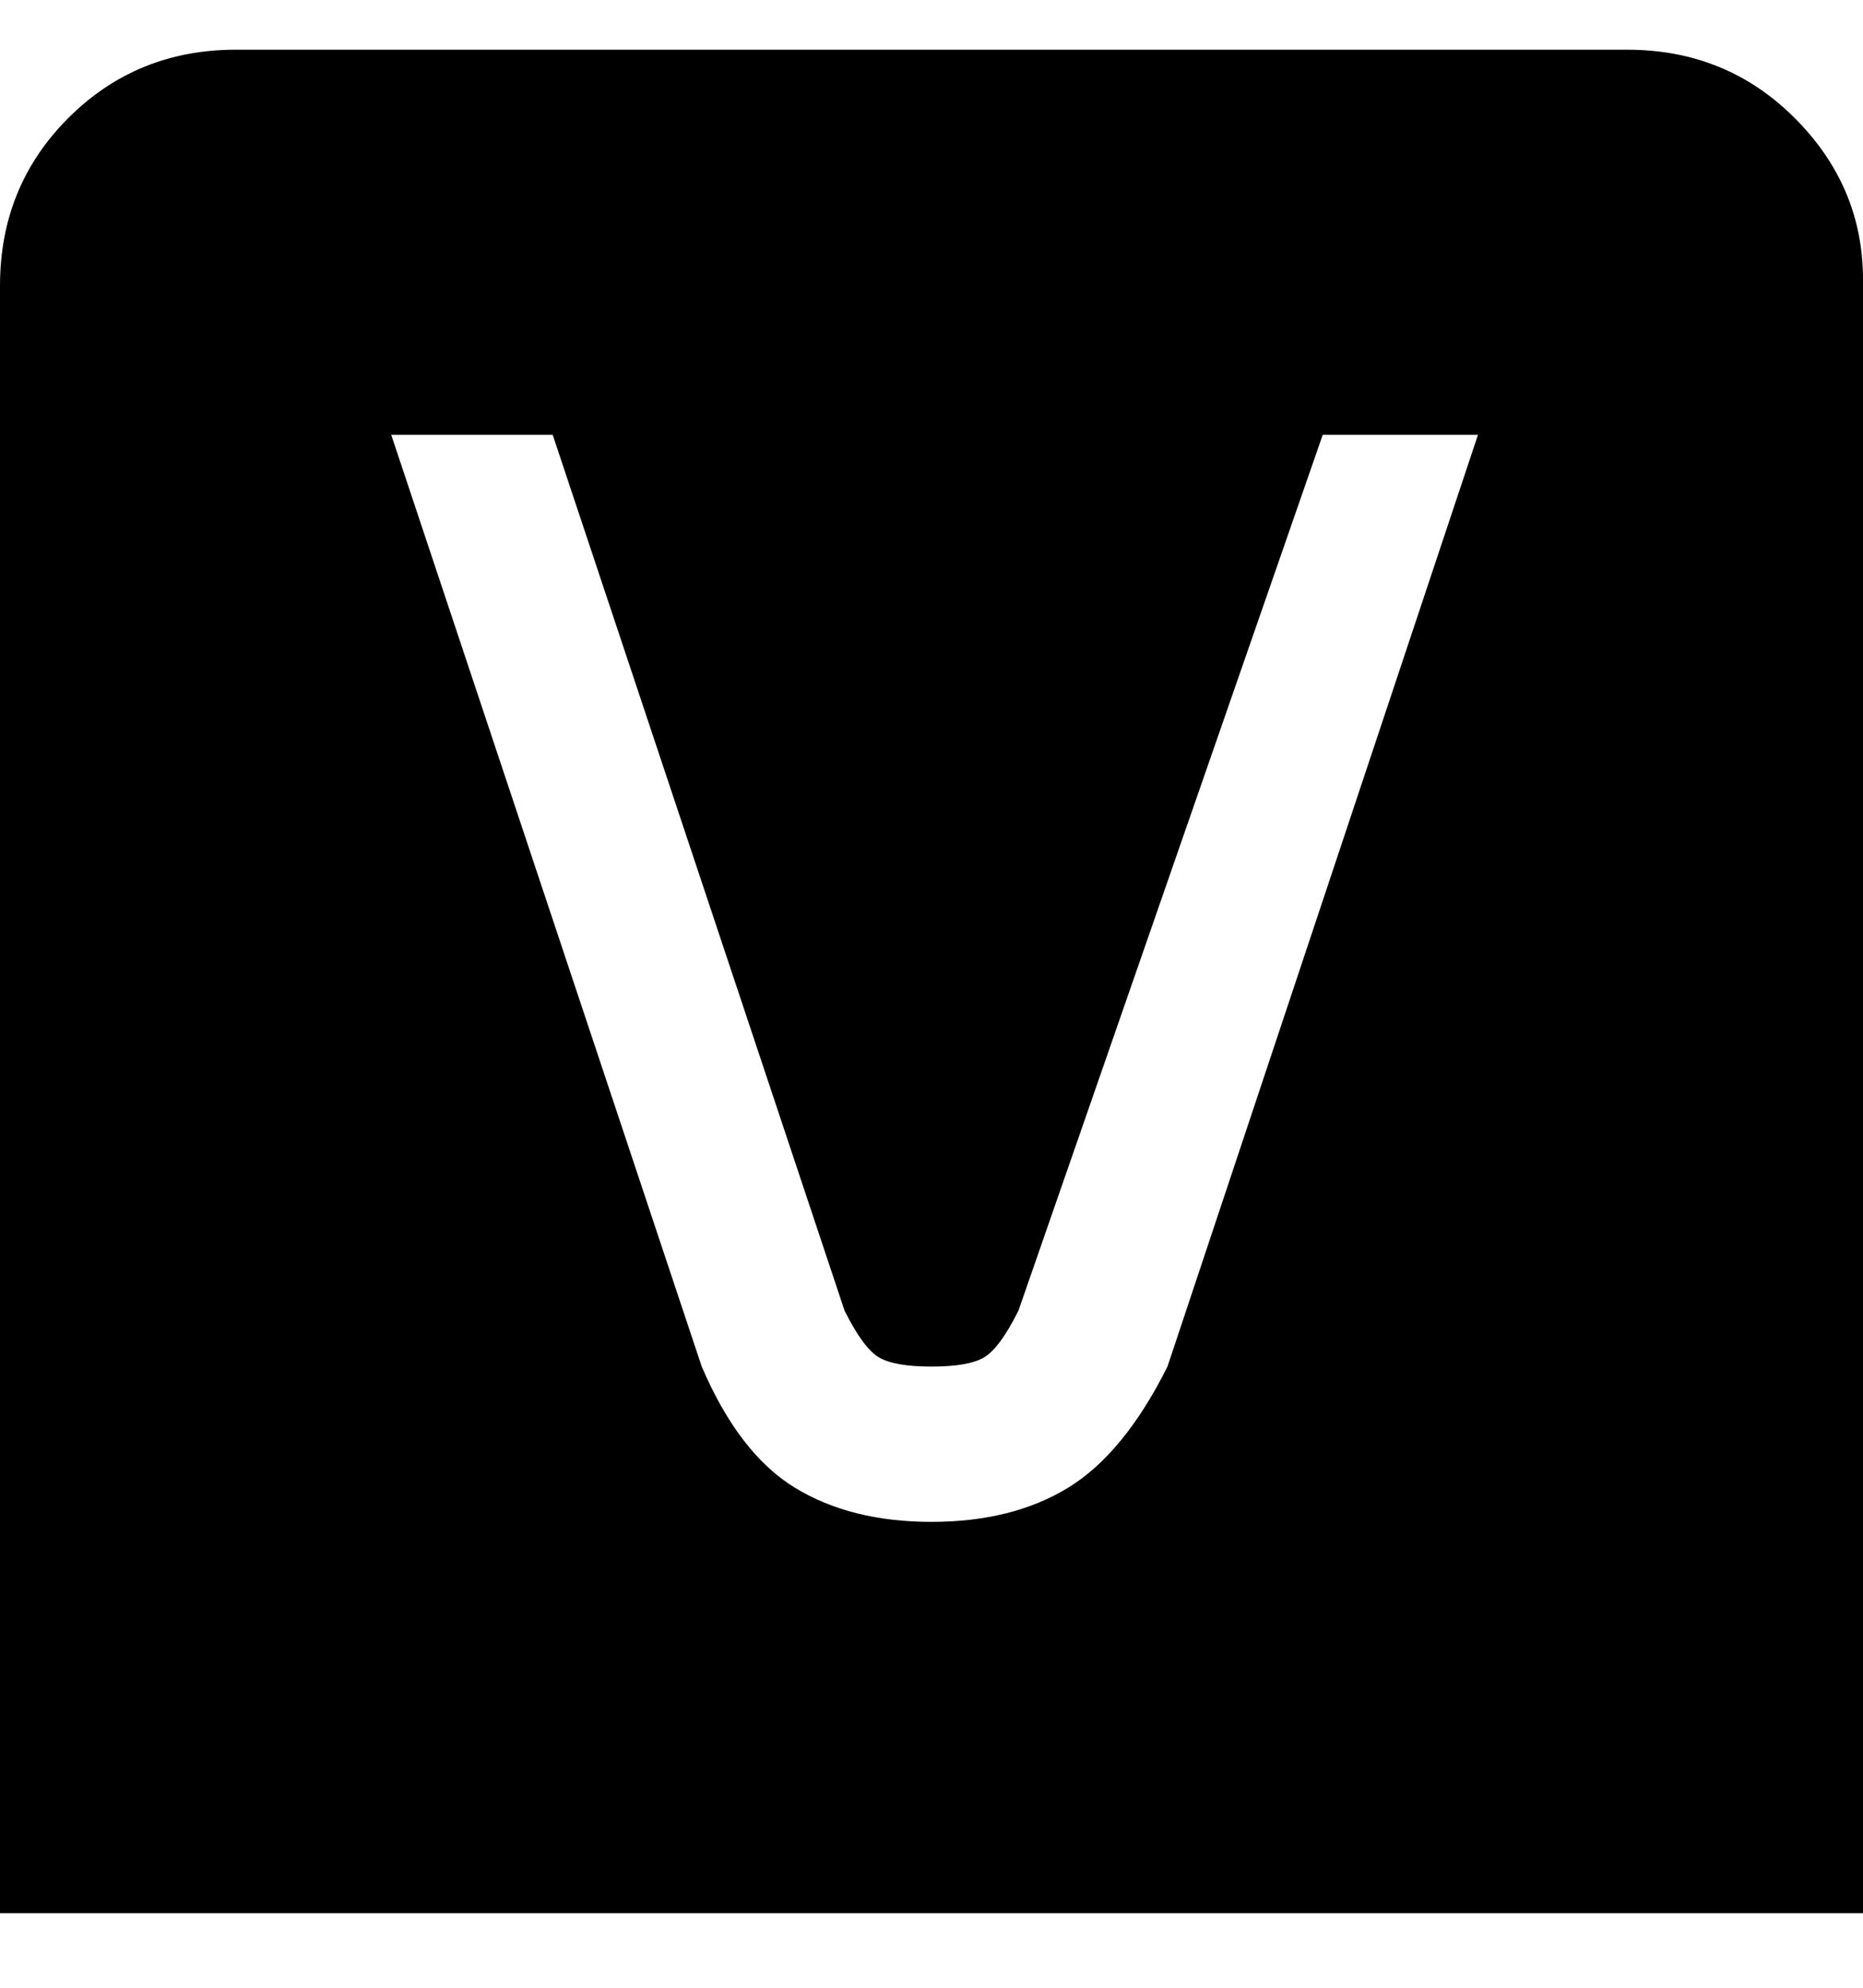 <svg viewBox="0 0 300 320" xmlns="http://www.w3.org/2000/svg"><path d="M263 8H38Q22 8 11 19T0 46v262h300V45q0-15-11-26T262 8h1zm-75 212q-7 14-16 19.5t-22 5.5q-13 0-22-5.5T113 220L63 70h26l47 141q3 6 5.5 7.5t8.5 1.5q6 0 8.5-1.5t5.5-7.5l49-141h25l-50 150z"/></svg>